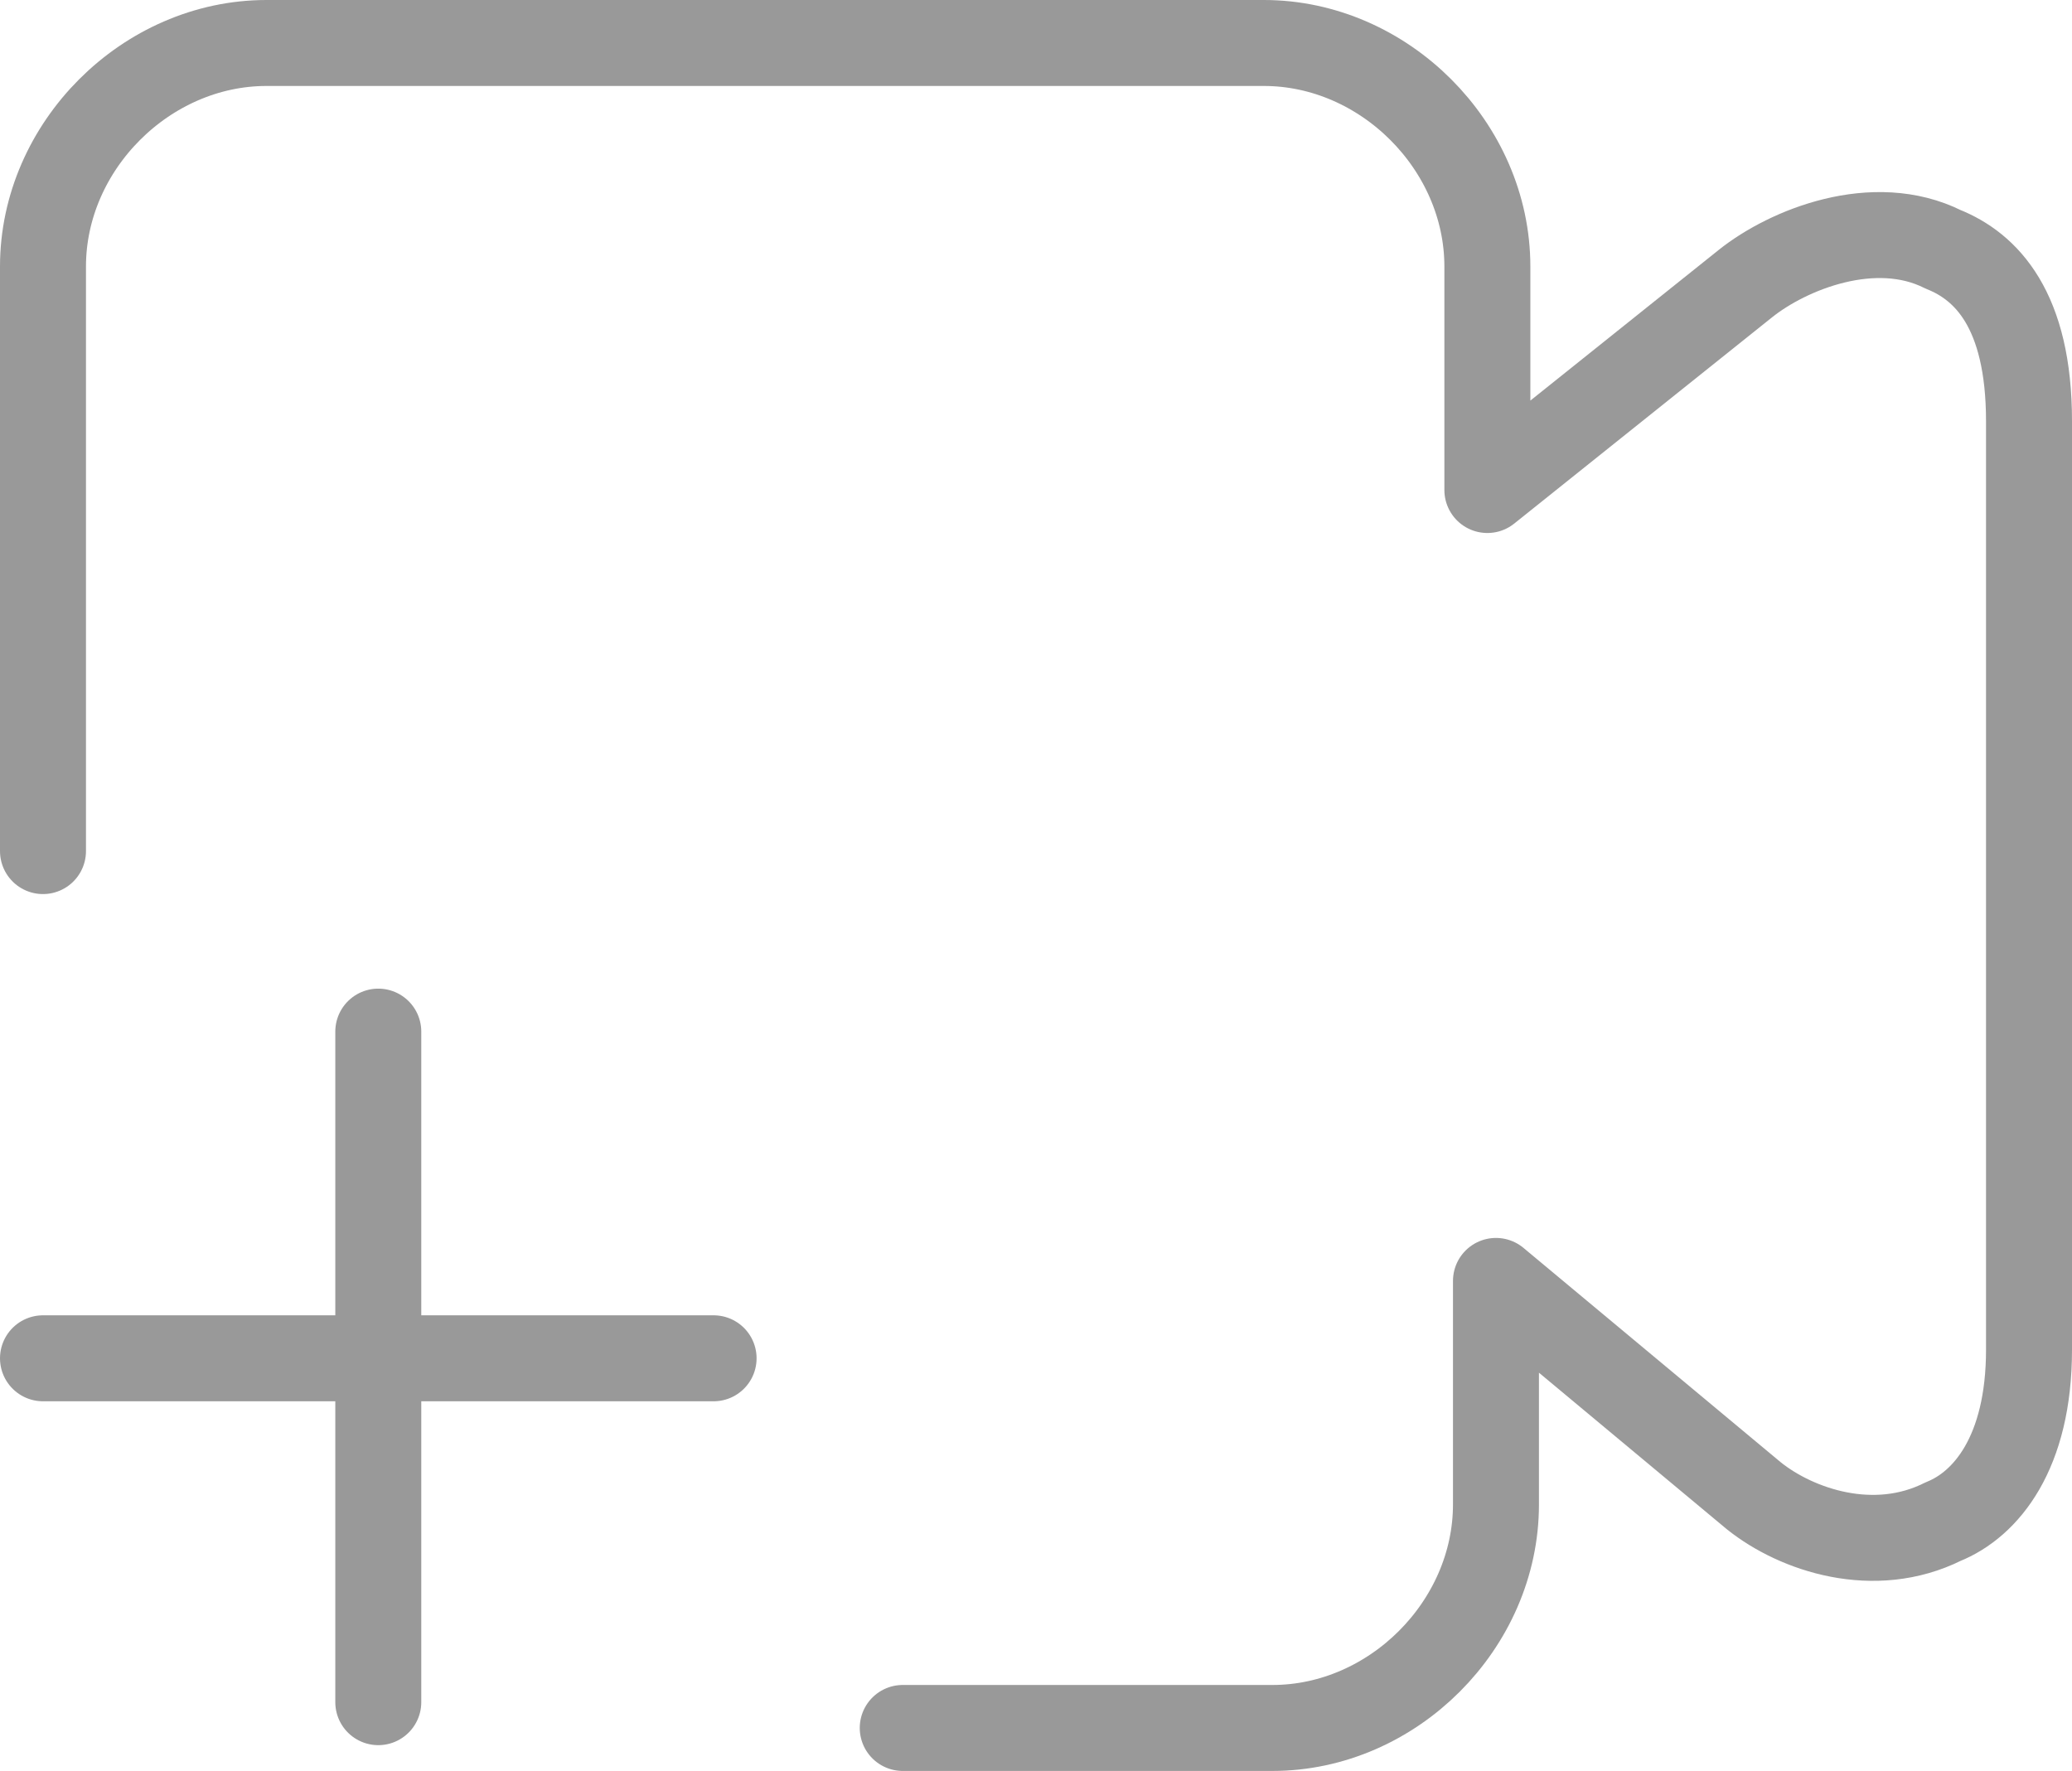 <?xml version="1.0" encoding="utf-8"?>
<!-- Generator: Adobe Illustrator 19.0.0, SVG Export Plug-In . SVG Version: 6.00 Build 0)  -->
<svg version="1.1" id="图层_1" xmlns="http://www.w3.org/2000/svg" xmlns:xlink="http://www.w3.org/1999/xlink" x="0px" y="0px"
	 viewBox="0 0 24.1 20.6" style="enable-background:new 0 0 24.1 20.6;" xml:space="preserve">
<style type="text/css">
	.st0{clip-path:url(#SVGID_2_);fill:none;stroke:#999999;stroke-linecap:round;stroke-linejoin:round;stroke-miterlimit:10;}
</style>
<g>
	<defs>
		<rect id="SVGID_1_" width="24.1" height="20.6"/>
	</defs>
	<clipPath id="SVGID_2_">
		<use xlink:href="#SVGID_1_"  style="overflow:visible;"/>
	</clipPath>
	<path class="st0" d="M10.5,20.1h4.3c1.4,0,2.6-1.2,2.6-2.6v-2.6l3,2.5c0.5,0.4,1.4,0.7,2.2,0.3c0.5-0.2,1-0.8,1-2V4.9
		c0-1.3-0.5-1.8-1-2c-0.8-0.4-1.8,0-2.3,0.4l-3,2.4V3.1c0-1.4-1.2-2.6-2.6-2.6H3.1c-1.4,0-2.6,1.2-2.6,2.6v6.8"/>
	<line class="st0" x1="0.5" y1="15.8" x2="8.3" y2="15.8"/>
	<line class="st0" x1="4.4" y1="12" x2="4.4" y2="19.8"/>
</g>
</svg>
